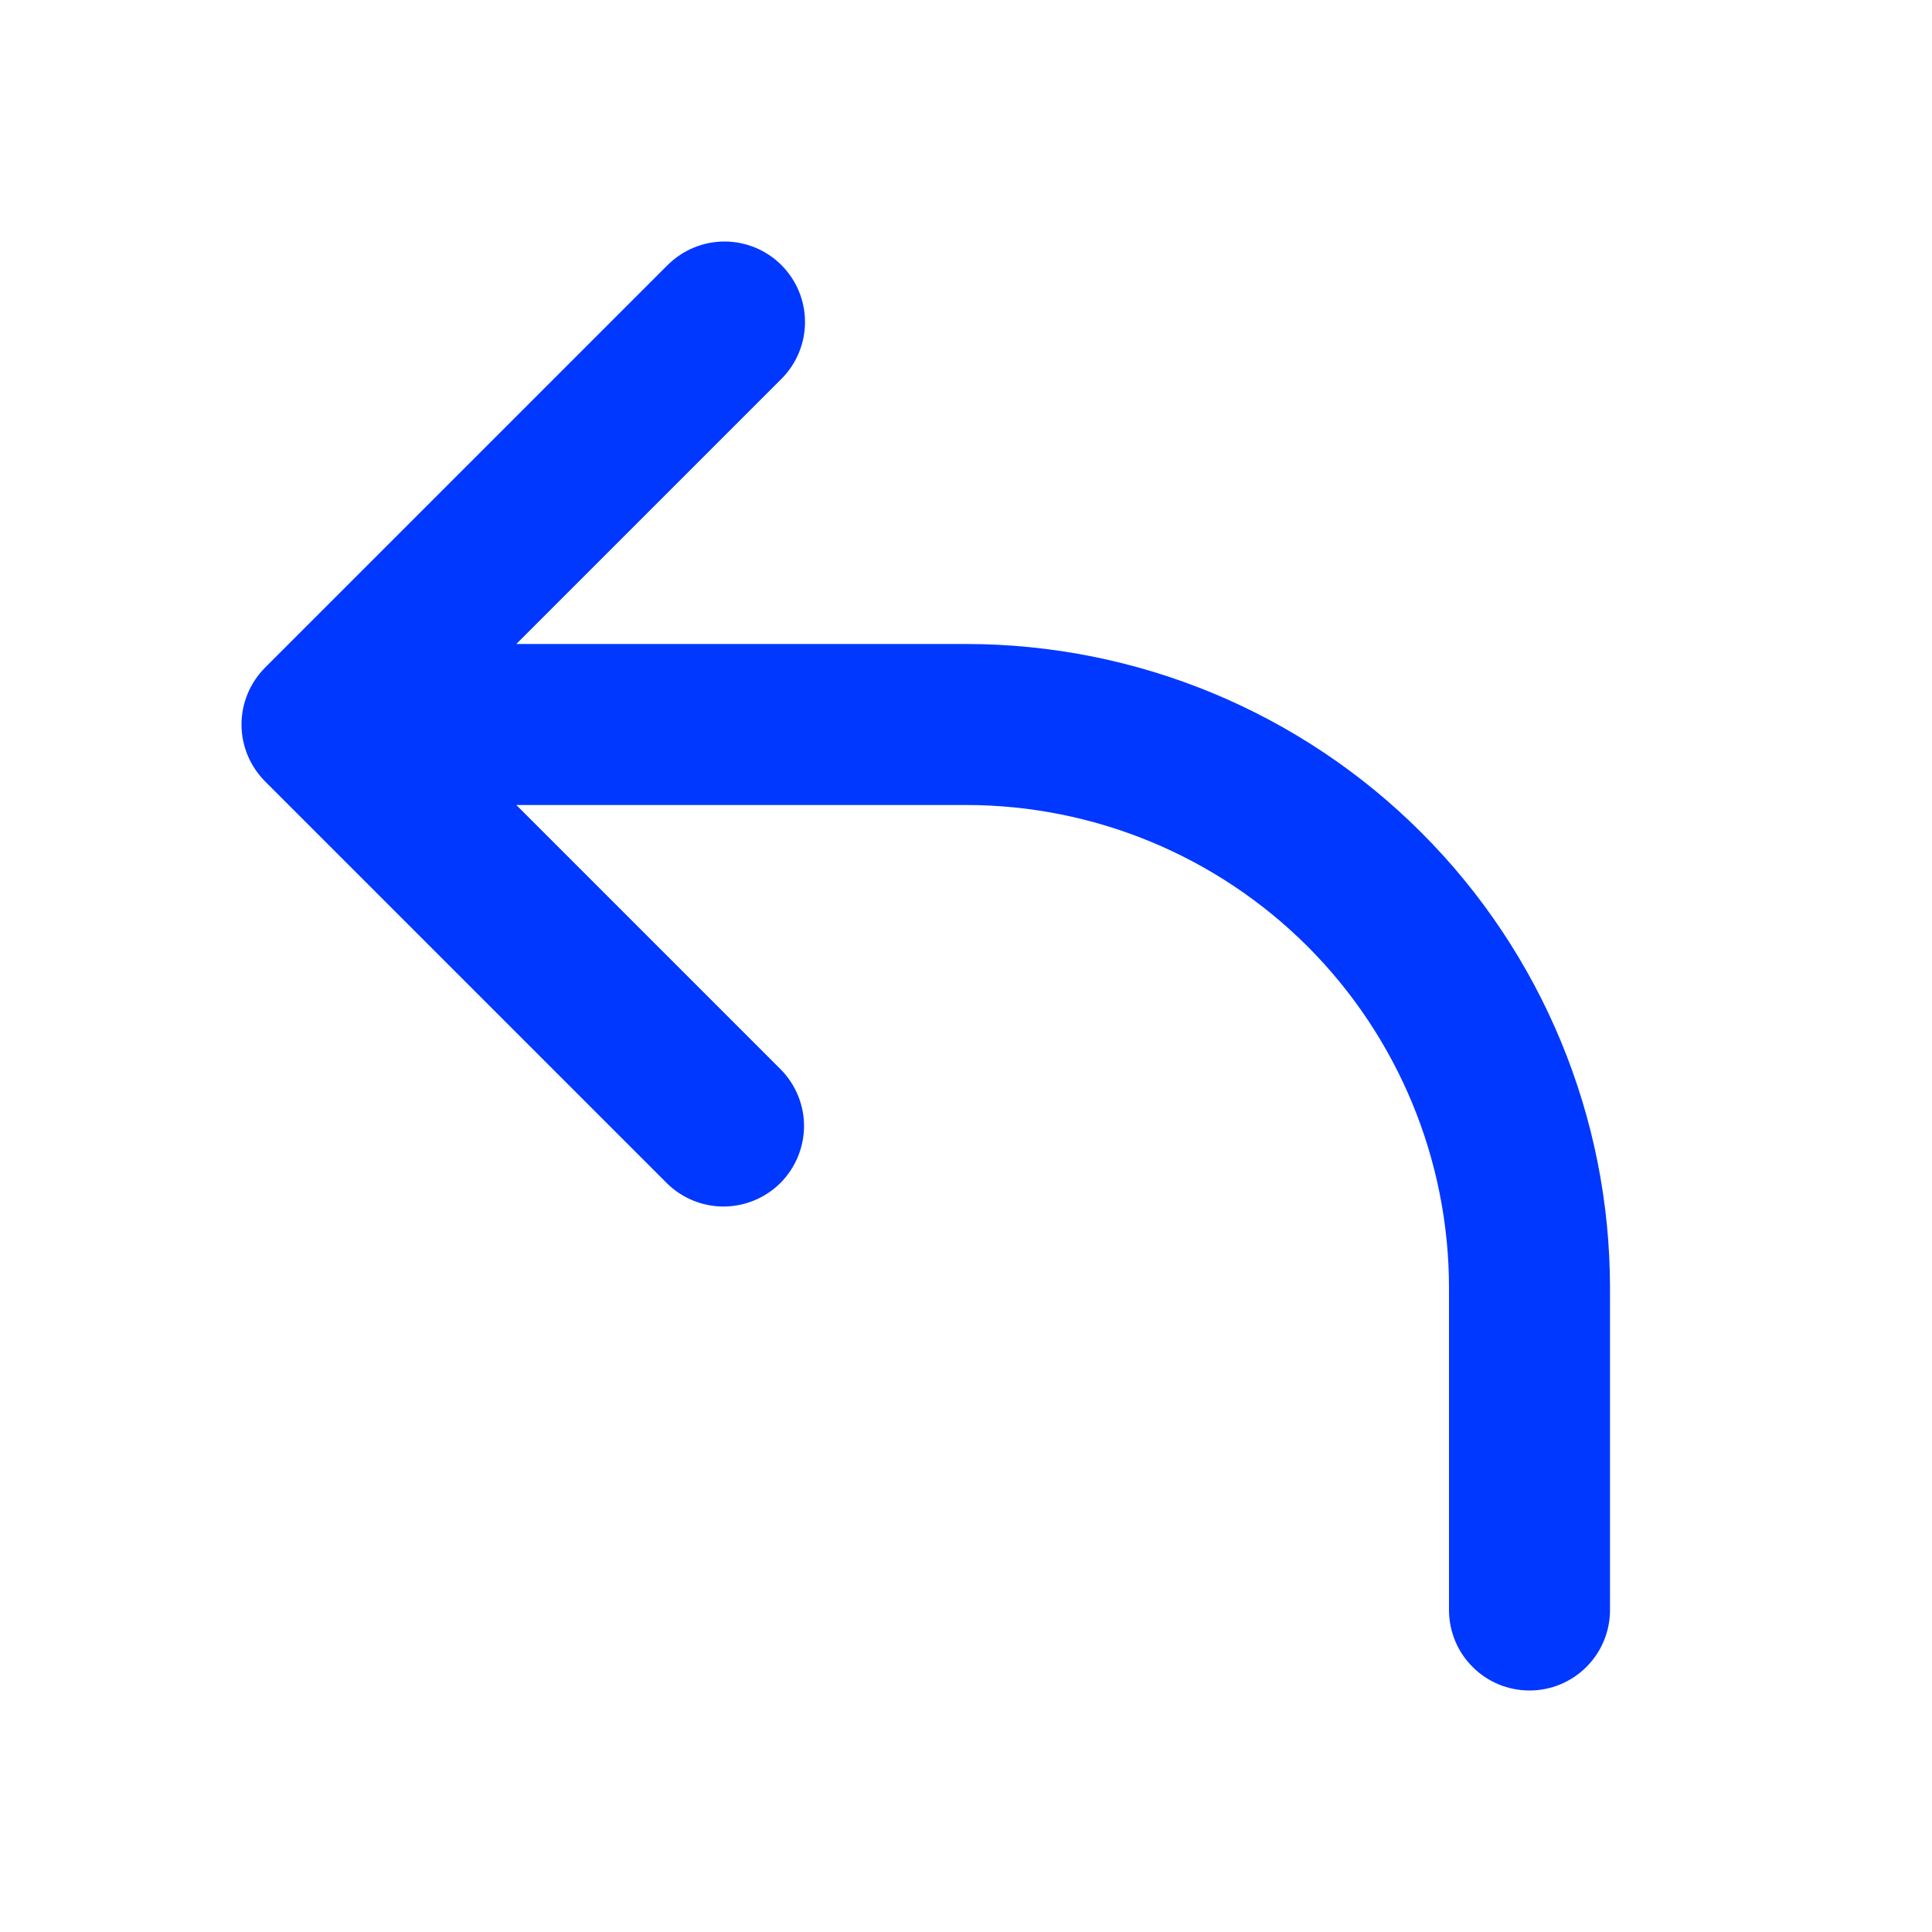 <svg width="24" height="24" viewBox="0 0 24 24" fill="none" xmlns="http://www.w3.org/2000/svg">
<path fill-rule="evenodd" clip-rule="evenodd" d="M9.707 3.293C9.895 3.481 10 3.735 10 4C10 4.265 9.895 4.519 9.707 4.707L6.414 8H12C14.122 8 16.157 8.843 17.657 10.343C19.157 11.843 20 13.878 20 16V20C20 20.265 19.895 20.52 19.707 20.707C19.52 20.895 19.265 21 19 21C18.735 21 18.48 20.895 18.293 20.707C18.105 20.52 18 20.265 18 20V16C18 14.409 17.368 12.883 16.243 11.757C15.117 10.632 13.591 10 12 10H6.414L9.707 13.293C9.889 13.482 9.99 13.734 9.988 13.996C9.985 14.259 9.88 14.509 9.695 14.695C9.509 14.88 9.259 14.985 8.996 14.988C8.734 14.99 8.482 14.889 8.293 14.707L3.293 9.707C3.106 9.519 3 9.265 3 9C3 8.735 3.106 8.481 3.293 8.293L8.293 3.293C8.481 3.106 8.735 3 9 3C9.265 3 9.52 3.106 9.707 3.293Z" fill="#0038FF"/>
</svg>
